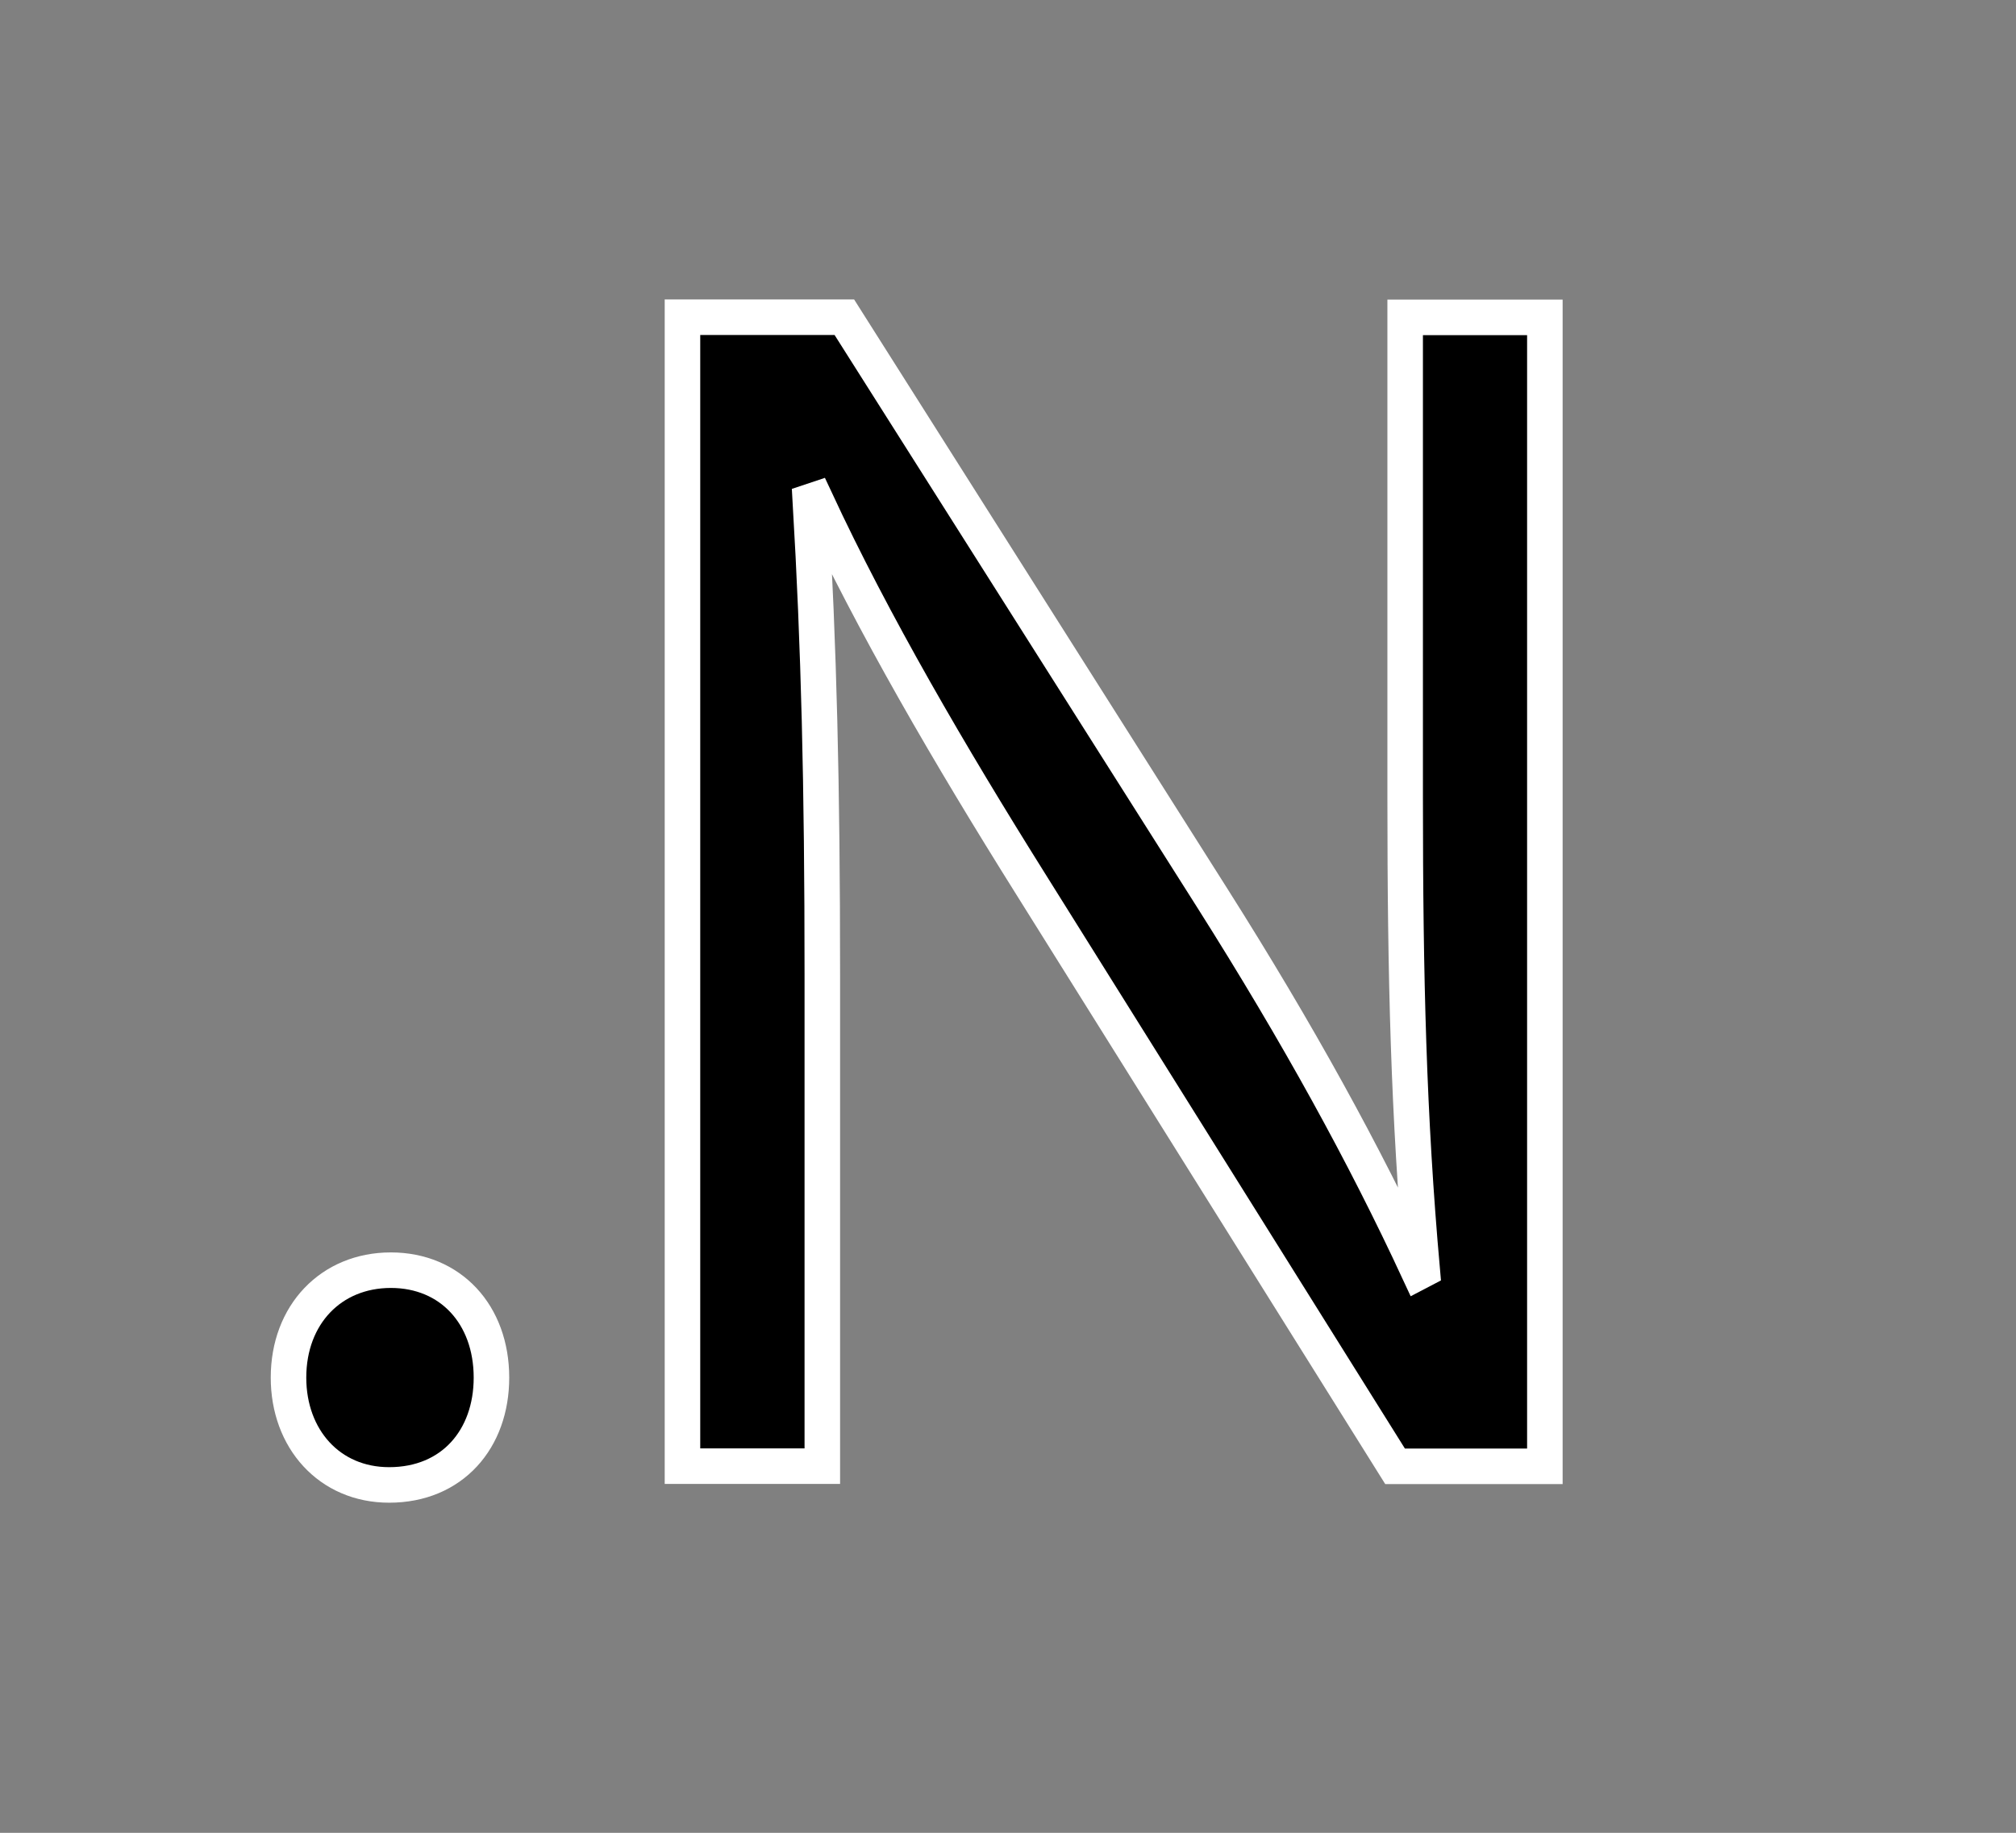 <?xml version="1.0" encoding="utf-8"?>
<!-- Generator: Adobe Illustrator 23.0.1, SVG Export Plug-In . SVG Version: 6.00 Build 0)  -->
<svg version="1.1" id="Layer_1" xmlns="http://www.w3.org/2000/svg" xmlns:xlink="http://www.w3.org/1999/xlink" x="0px" y="0px"
	 viewBox="0 0 14.185 12.896" style="enable-background:new 0 0 14.185 12.896;" xml:space="preserve">
<rect x="0" y="0" width="14.185" height="12.896" fill="#808080" stroke="none"/>
<g>
	<path style="stroke:#FFFFFF;stroke-width:0.25;stroke-miterlimit:10;" d="M2.03,9.693
		c0-0.444,0.3-0.756,0.72-0.756S3.458,9.249,3.458,9.693c0,0.432-0.276,0.755-0.72,0.755
		C2.318,10.448,2.03,10.124,2.03,9.693z"/>
	<path style="stroke:#FFFFFF;stroke-width:0.25;stroke-miterlimit:10;" d="M4.802,10.316v-8.084h1.139l2.591,4.09
		C9.132,7.27,9.6,8.121,9.984,8.949L10.007,8.937c-0.096-1.079-0.12-2.062-0.12-3.322V2.233h0.983
		v8.084H9.816L7.249,6.215C6.685,5.315,6.145,4.391,5.738,3.516L5.702,3.528
		C5.762,4.547,5.786,5.519,5.786,6.862v3.454H4.802z"/>
</g>
<g>
</g>
<g>
</g>
<g>
</g>
<g>
</g>
<g>
</g>
</svg>
